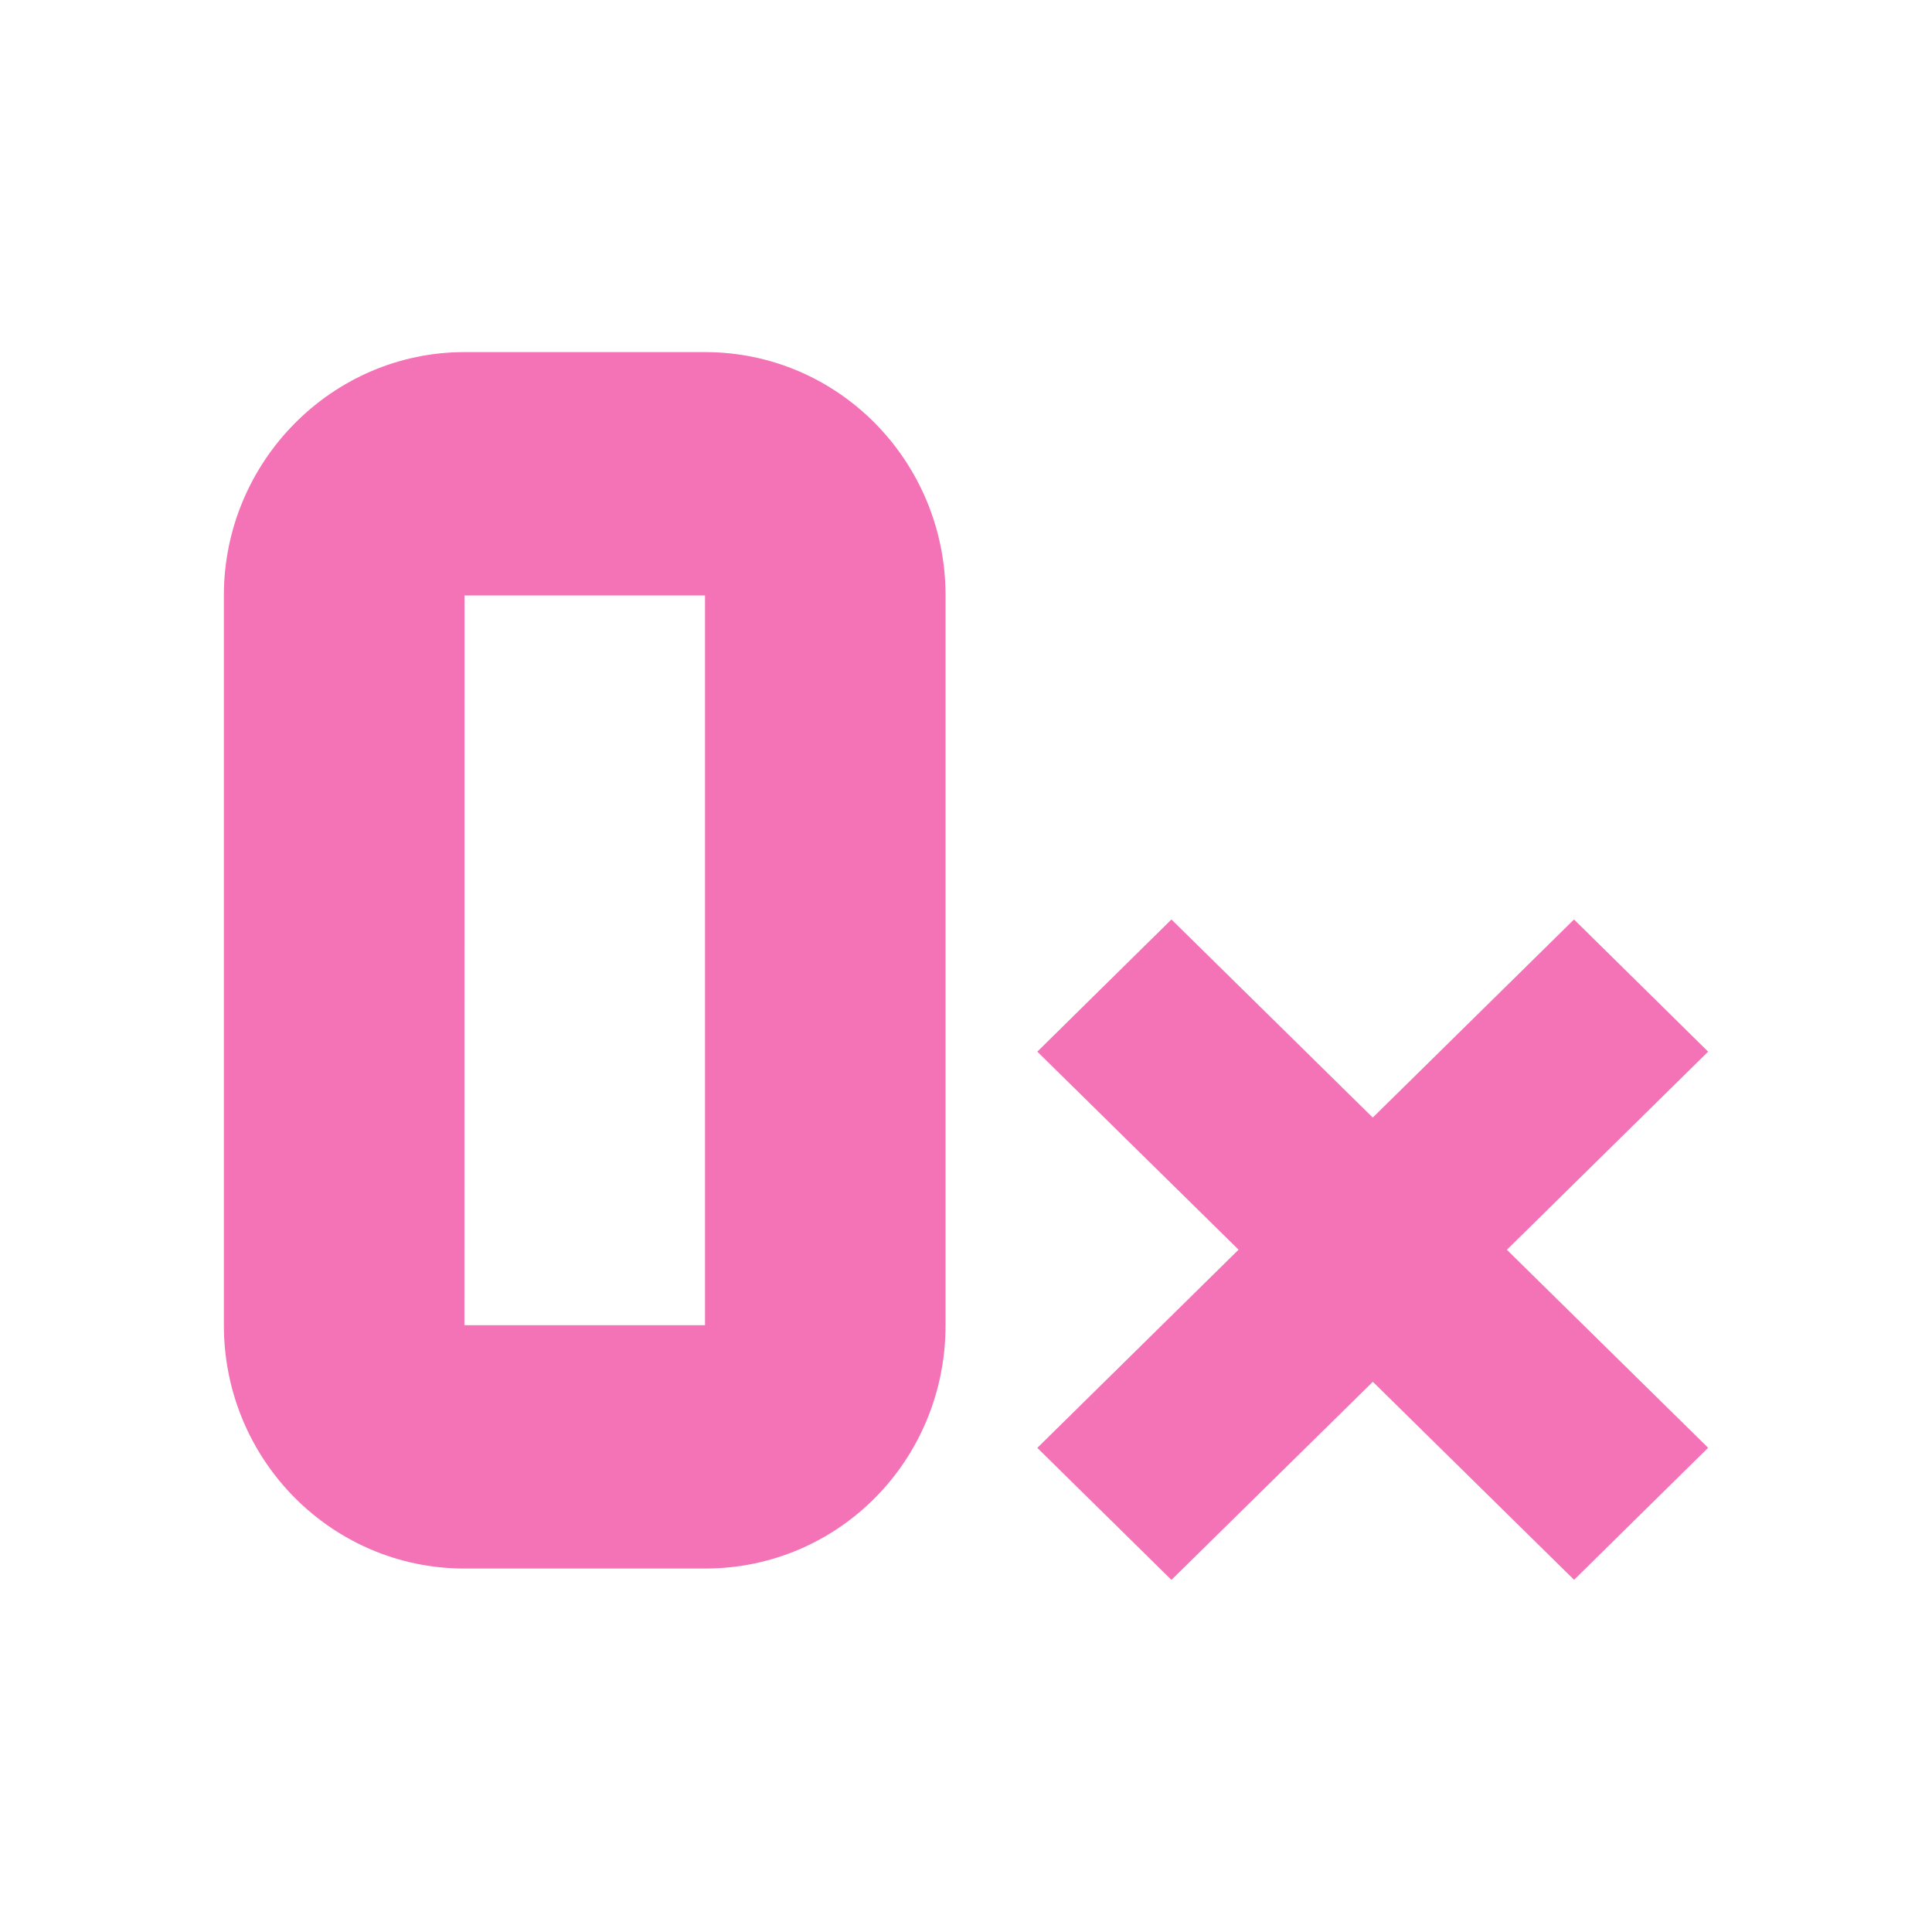 <svg width="24" height="24" viewBox="0 0 24 24" fill="none" xmlns="http://www.w3.org/2000/svg">
<path d="M14.552 11.422L12.886 13.064L15.386 15.524L12.886 17.986L14.552 19.626L17.054 17.165L19.554 19.625L21.219 17.985L18.719 15.525L21.219 13.064L19.553 11.422L17.053 13.883L14.552 11.422ZM5.77 4.374C4.126 4.374 2.781 5.734 2.781 7.397V16.462C2.781 18.14 4.126 19.485 5.769 19.485H8.758C10.416 19.485 11.746 18.14 11.746 16.462V7.397C11.746 5.734 10.416 4.374 8.758 4.374H5.77ZM5.77 7.397H8.758V16.462H5.769L5.77 7.397Z" fill="#F472B6"/>
</svg>
